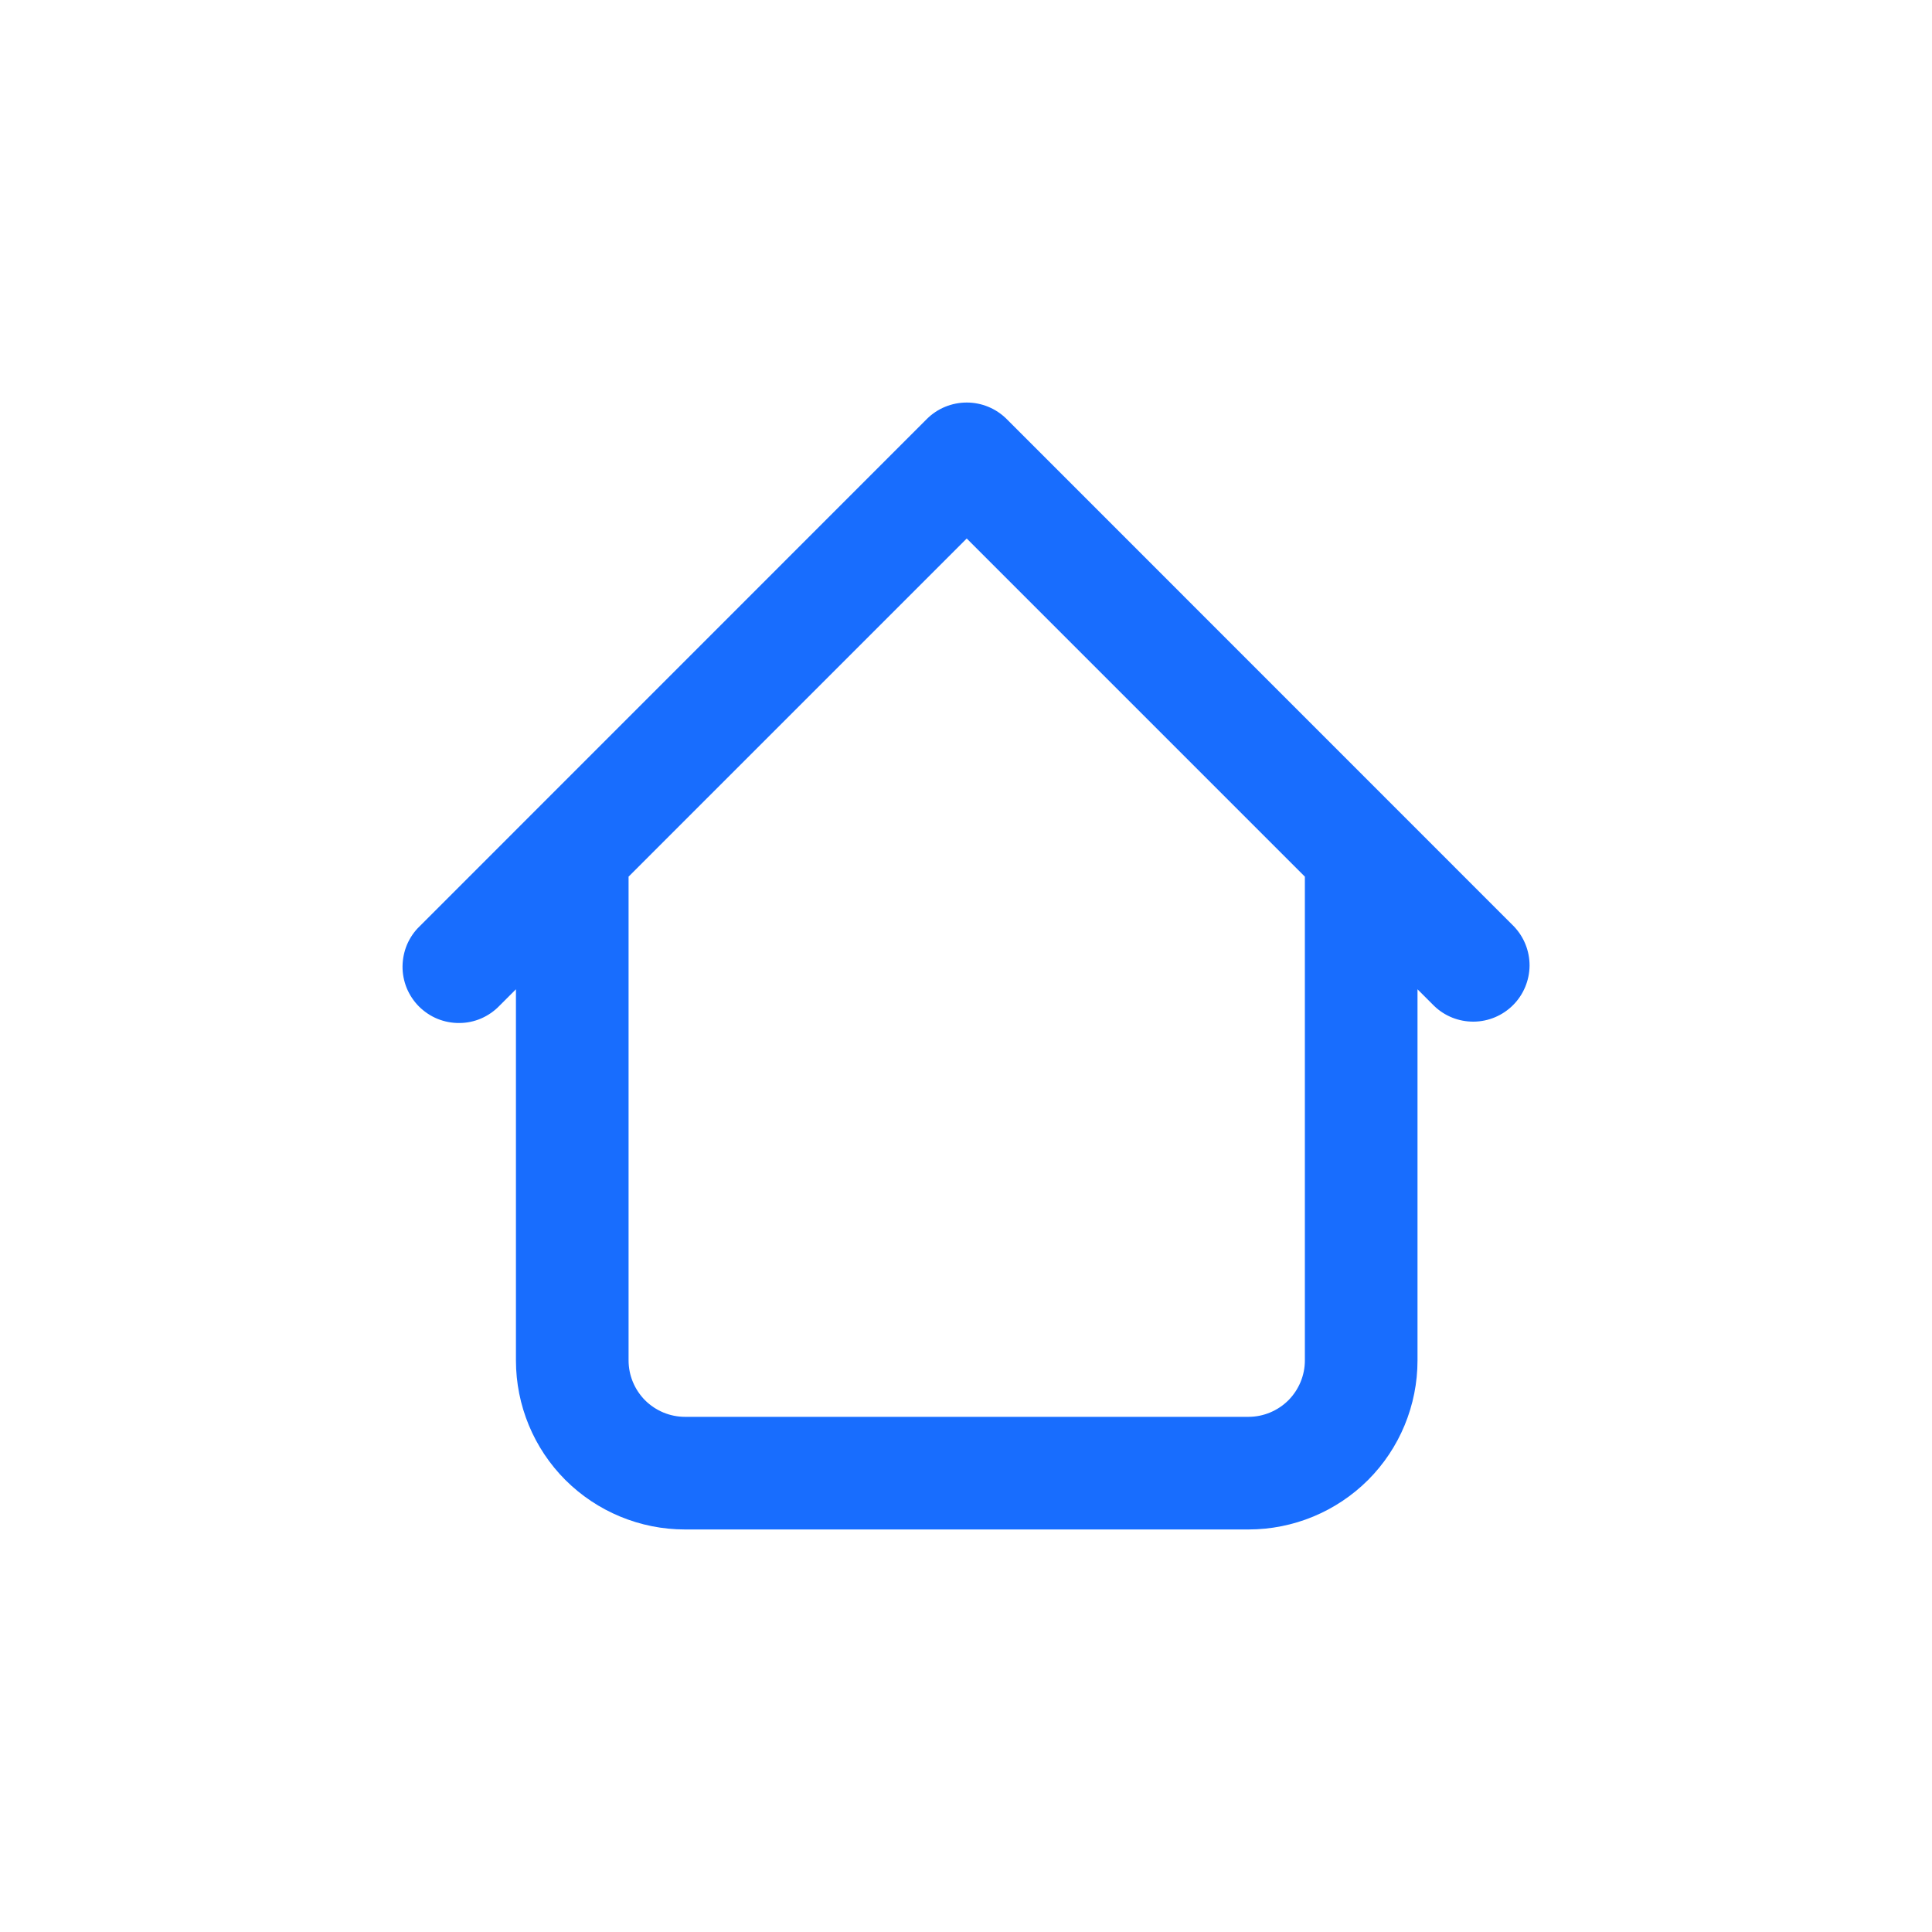 <svg width="20" height="20" viewBox="0 0 20 20" fill="none" xmlns="http://www.w3.org/2000/svg">
<path d="M14.674 8.833C14.674 8.679 14.613 8.53 14.503 8.421C14.394 8.311 14.245 8.25 14.091 8.25C13.936 8.25 13.788 8.311 13.678 8.421C13.569 8.53 13.508 8.679 13.508 8.833H14.674ZM6.507 8.833C6.507 8.679 6.446 8.53 6.337 8.421C6.227 8.311 6.079 8.25 5.924 8.25C5.769 8.25 5.621 8.311 5.512 8.421C5.402 8.53 5.341 8.679 5.341 8.833H6.507ZM14.845 10.412C14.955 10.519 15.102 10.577 15.255 10.576C15.408 10.575 15.555 10.513 15.663 10.405C15.771 10.297 15.832 10.151 15.834 9.998C15.835 9.845 15.776 9.698 15.67 9.588L14.845 10.412ZM10.008 4.75L10.42 4.337C10.31 4.228 10.162 4.167 10.008 4.167C9.853 4.167 9.704 4.228 9.595 4.337L10.008 4.75ZM4.345 9.588C4.289 9.641 4.245 9.706 4.214 9.777C4.184 9.848 4.168 9.925 4.167 10.002C4.166 10.079 4.181 10.156 4.21 10.228C4.24 10.3 4.283 10.365 4.338 10.42C4.393 10.474 4.458 10.518 4.529 10.547C4.601 10.576 4.678 10.591 4.755 10.59C4.833 10.59 4.909 10.574 4.981 10.543C5.052 10.512 5.116 10.468 5.17 10.412L4.345 9.588ZM7.091 15.833H12.924V14.667H7.091V15.833ZM14.674 14.083V8.833H13.508V14.083H14.674ZM6.507 14.083V8.833H5.341V14.083H6.507ZM15.67 9.588L10.42 4.337L9.595 5.162L14.845 10.412L15.67 9.588ZM9.595 4.337L4.345 9.588L5.17 10.412L10.42 5.162L9.595 4.337ZM12.924 15.833C13.388 15.833 13.833 15.649 14.162 15.321C14.49 14.993 14.674 14.547 14.674 14.083H13.508C13.508 14.238 13.446 14.386 13.337 14.496C13.227 14.605 13.079 14.667 12.924 14.667V15.833ZM7.091 14.667C6.936 14.667 6.788 14.605 6.678 14.496C6.569 14.386 6.507 14.238 6.507 14.083H5.341C5.341 14.547 5.525 14.993 5.853 15.321C6.182 15.649 6.627 15.833 7.091 15.833V14.667Z" fill="#186DFE"/>
</svg>
